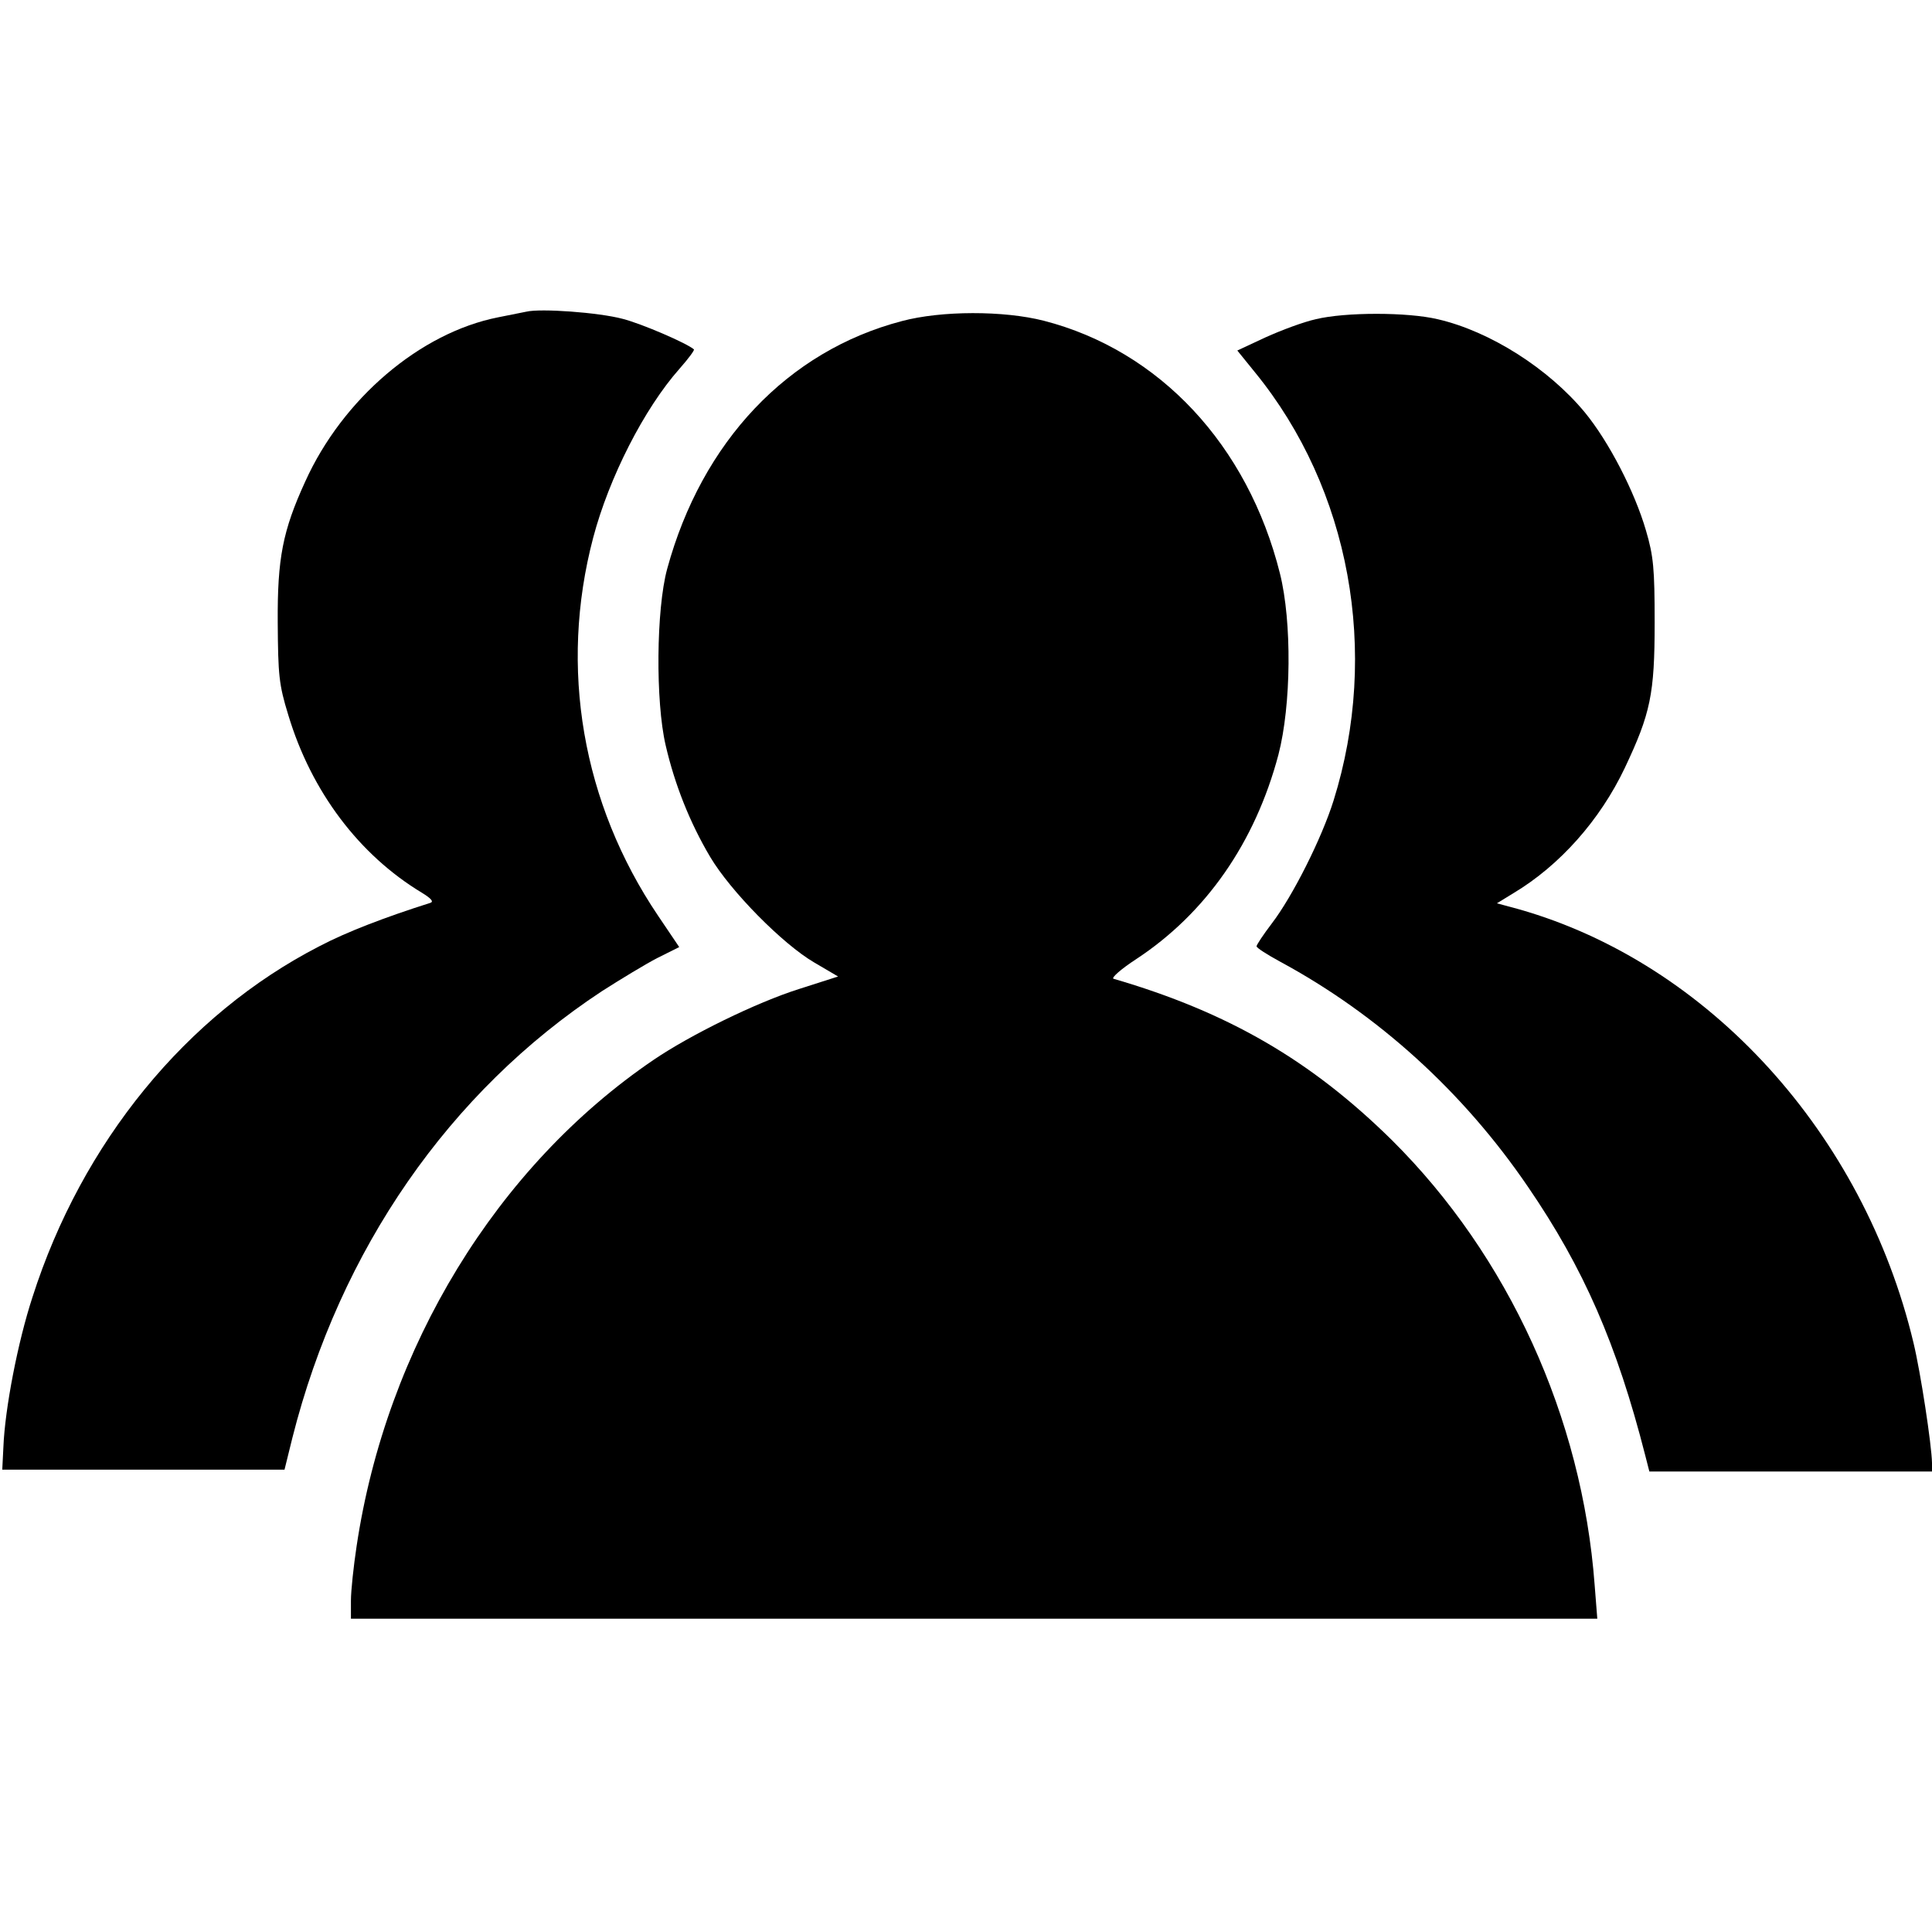 <?xml version="1.0" standalone="no"?>
<!DOCTYPE svg PUBLIC "-//W3C//DTD SVG 20010904//EN"
 "http://www.w3.org/TR/2001/REC-SVG-20010904/DTD/svg10.dtd">
<svg version="1.0" xmlns="http://www.w3.org/2000/svg"
 width="512pt" height="511pt" viewBox="0 0 512 511"
 preserveAspectRatio="xMidYMid meet">

<g transform="translate(0,511) scale(0.1,-0.1)"
fill="#000000" stroke="none">
<path d="M1395 4284 c-11 -2 -45 -9 -75 -15 -207 -41 -412 -216 -511 -435 -60
-131 -74 -204 -73 -374 1 -139 3 -164 28 -245 61 -203 188 -371 354 -471 26
-16 32 -24 22 -27 -117 -37 -222 -77 -294 -115 -352 -181 -629 -520 -760 -930
-39 -119 -73 -296 -77 -397 l-3 -60 374 0 374 0 21 85 c126 498 416 917 820
1183 50 32 116 72 147 88 l58 29 -56 83 c-201 298 -263 657 -172 1002 42 159
135 342 229 448 23 26 40 49 38 51 -18 16 -138 68 -189 81 -64 17 -217 28
-255 19z"/>
<path d="M2390 4259 c-302 -79 -530 -319 -622 -657 -29 -107 -31 -351 -4 -467
24 -104 64 -205 118 -296 54 -91 192 -231 276 -280 l63 -37 -103 -33 c-114
-36 -289 -122 -386 -188 -415 -282 -708 -761 -787 -1289 -8 -53 -15 -118 -15
-144 l0 -48 1651 0 1652 0 -7 89 c-33 445 -229 873 -537 1179 -214 211 -433
339 -738 428 -7 2 20 26 60 52 184 121 315 308 377 542 34 131 36 352 4 480
-85 340 -319 591 -626 670 -106 27 -271 27 -376 -1z"/>
<path d="M3487 4264 c-32 -7 -91 -29 -133 -48 l-75 -35 47 -58 c252 -309 331
-742 208 -1135 -31 -99 -108 -253 -164 -326 -22 -29 -40 -56 -40 -60 0 -4 28
-22 63 -41 259 -140 485 -345 656 -596 148 -216 236 -418 311 -712 l11 -43
374 0 375 0 0 23 c-1 48 -30 239 -49 318 -132 554 -543 1006 -1045 1149 l-59
16 44 27 c122 73 229 193 295 332 68 144 79 195 79 385 0 143 -3 176 -23 244
-30 103 -98 235 -162 313 -96 116 -251 215 -390 247 -80 19 -245 19 -323 0z"/>
</g>
</svg>
